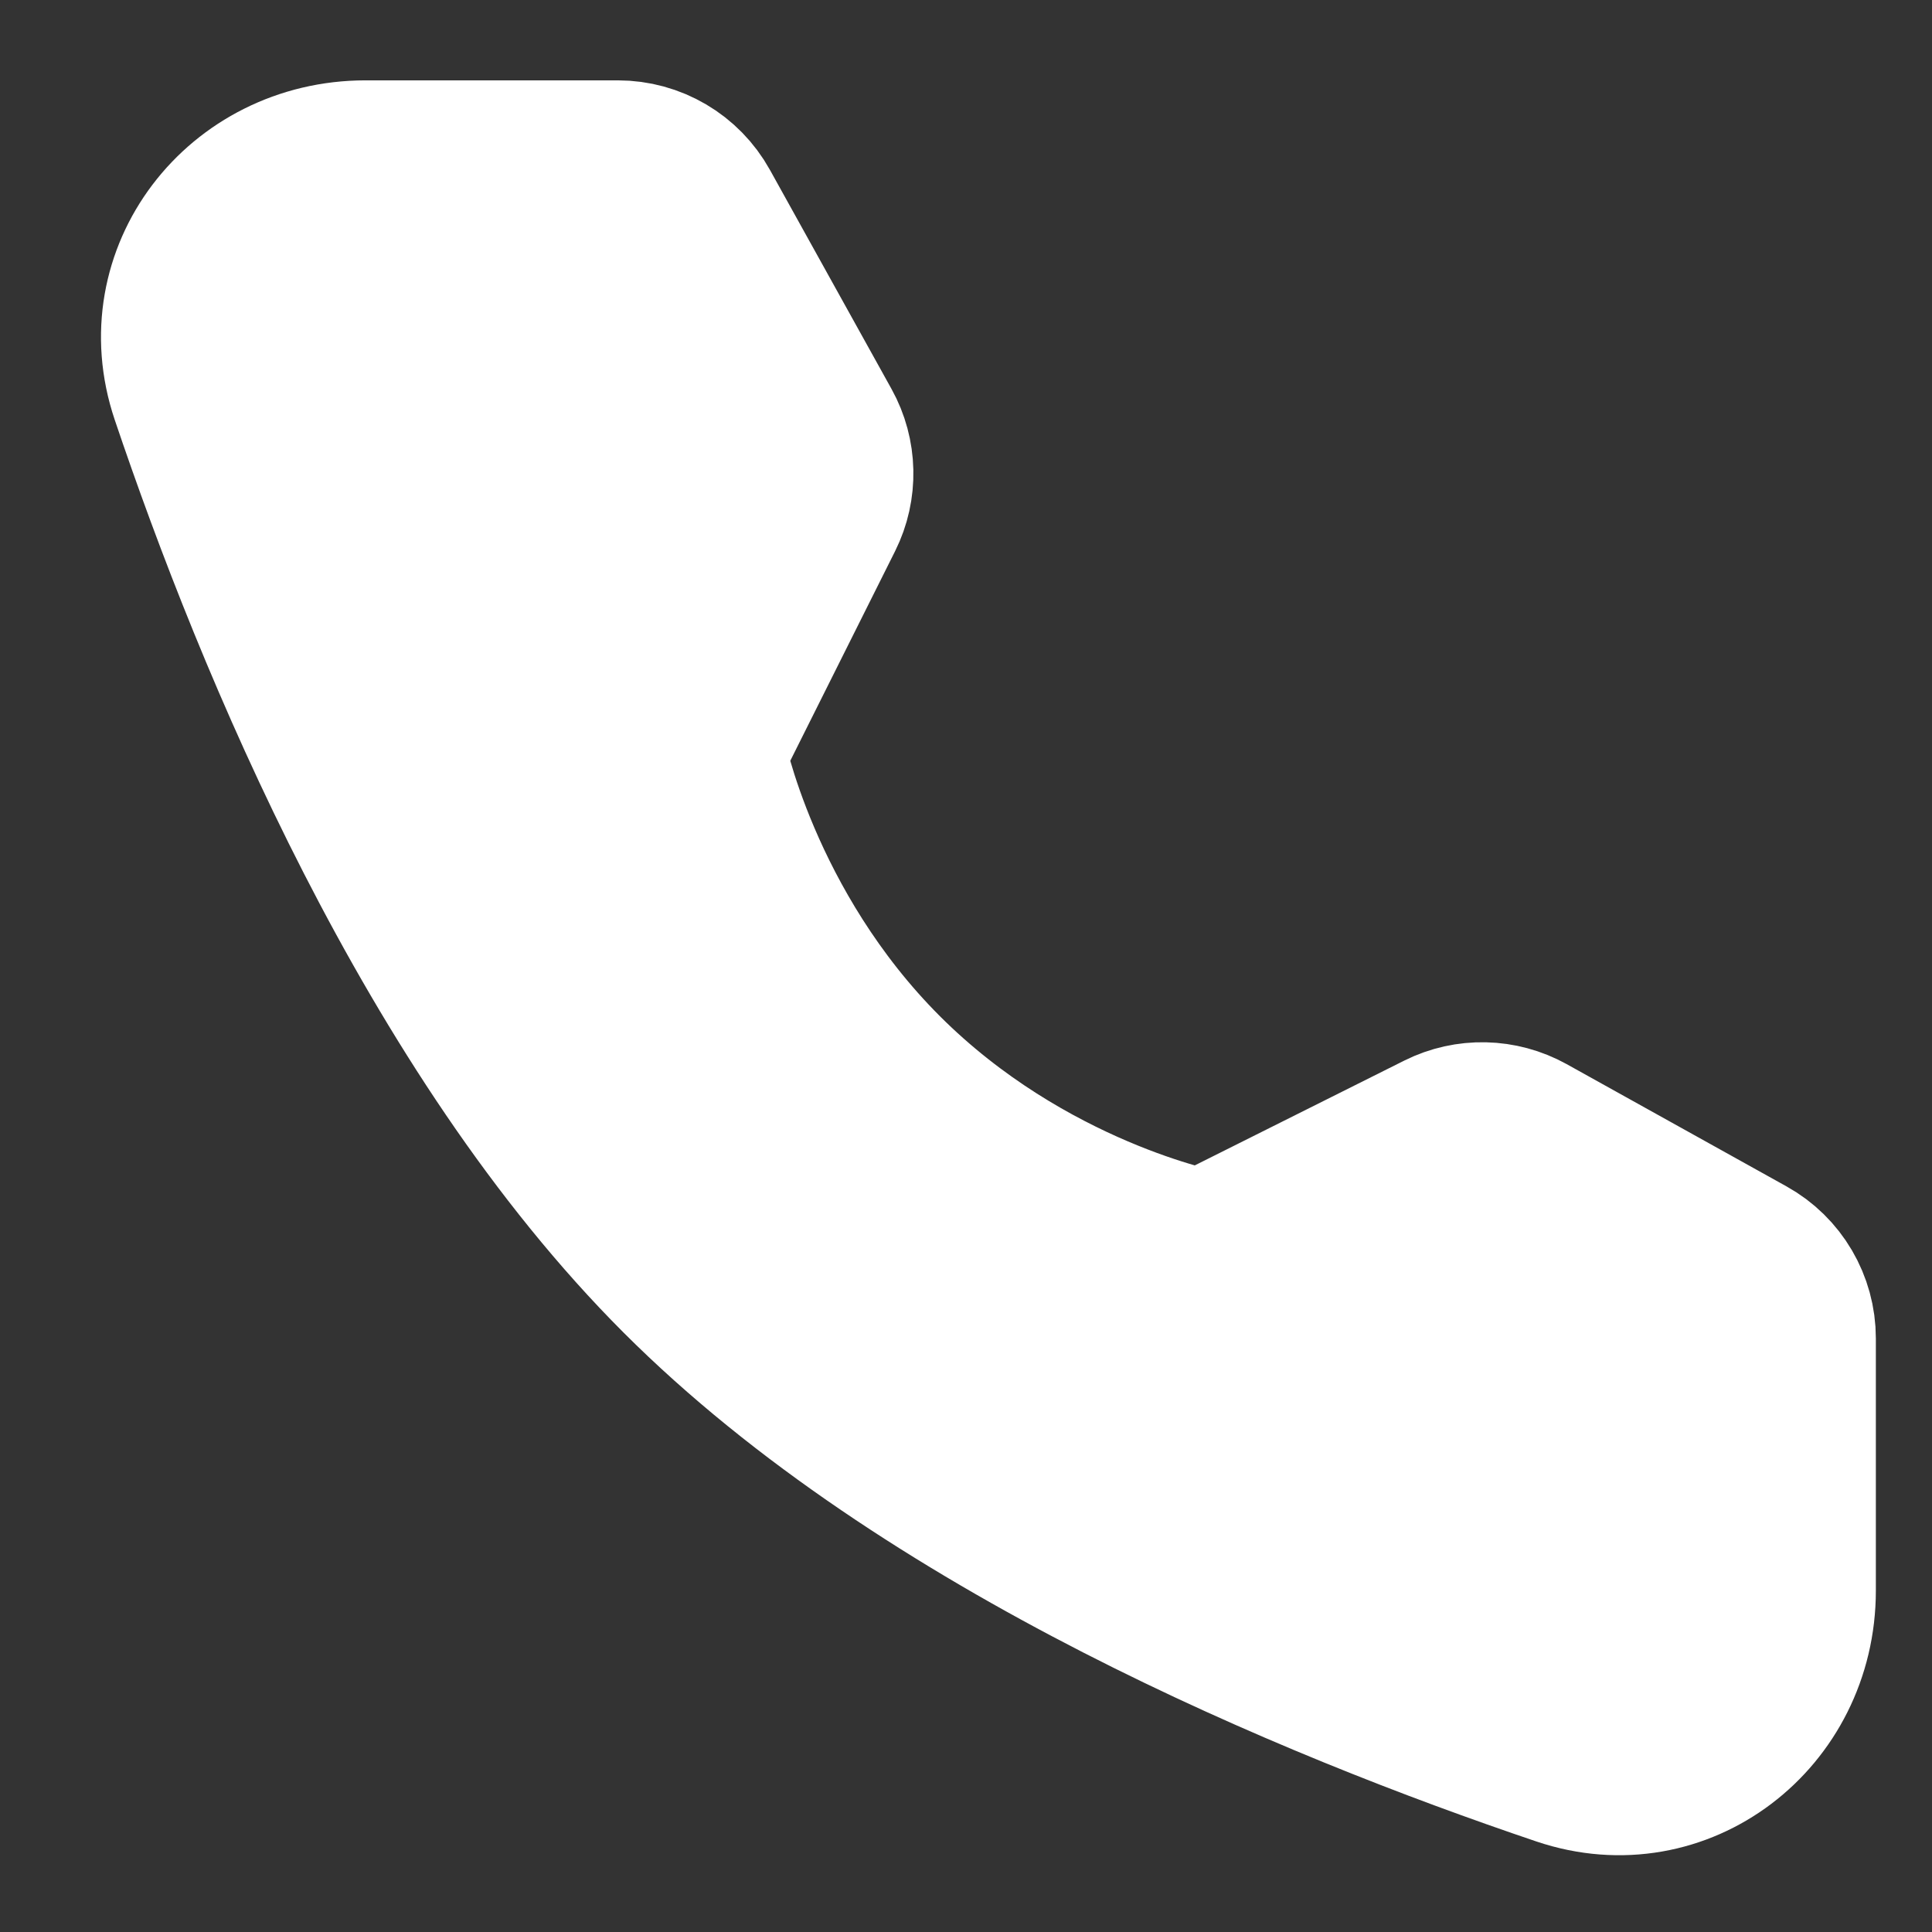 <svg width="17" height="17" viewBox="0 0 17 17" fill="none" xmlns="http://www.w3.org/2000/svg">
<rect x="0" y="0" width="17" height="17" fill="#333333" stroke="none"/>
<path d="M5.436 1.363C5.754 1.363 6.047 1.535 6.201 1.813L7.271 3.741C7.411 3.993 7.418 4.299 7.289 4.557L6.258 6.619C6.258 6.619 6.556 8.155 7.807 9.406C9.058 10.656 10.589 10.95 10.589 10.95L12.65 9.919C12.909 9.79 13.214 9.797 13.467 9.937L15.4 11.012C15.678 11.166 15.85 11.459 15.85 11.777V13.996C15.85 15.127 14.8 15.943 13.729 15.582C11.53 14.839 8.115 13.426 5.951 11.262C3.787 9.098 2.373 5.683 1.631 3.484C1.27 2.412 2.086 1.363 3.217 1.363H5.436Z" fill="white" stroke="white" stroke-width="1.312" stroke-linejoin="round"/>
</svg>

